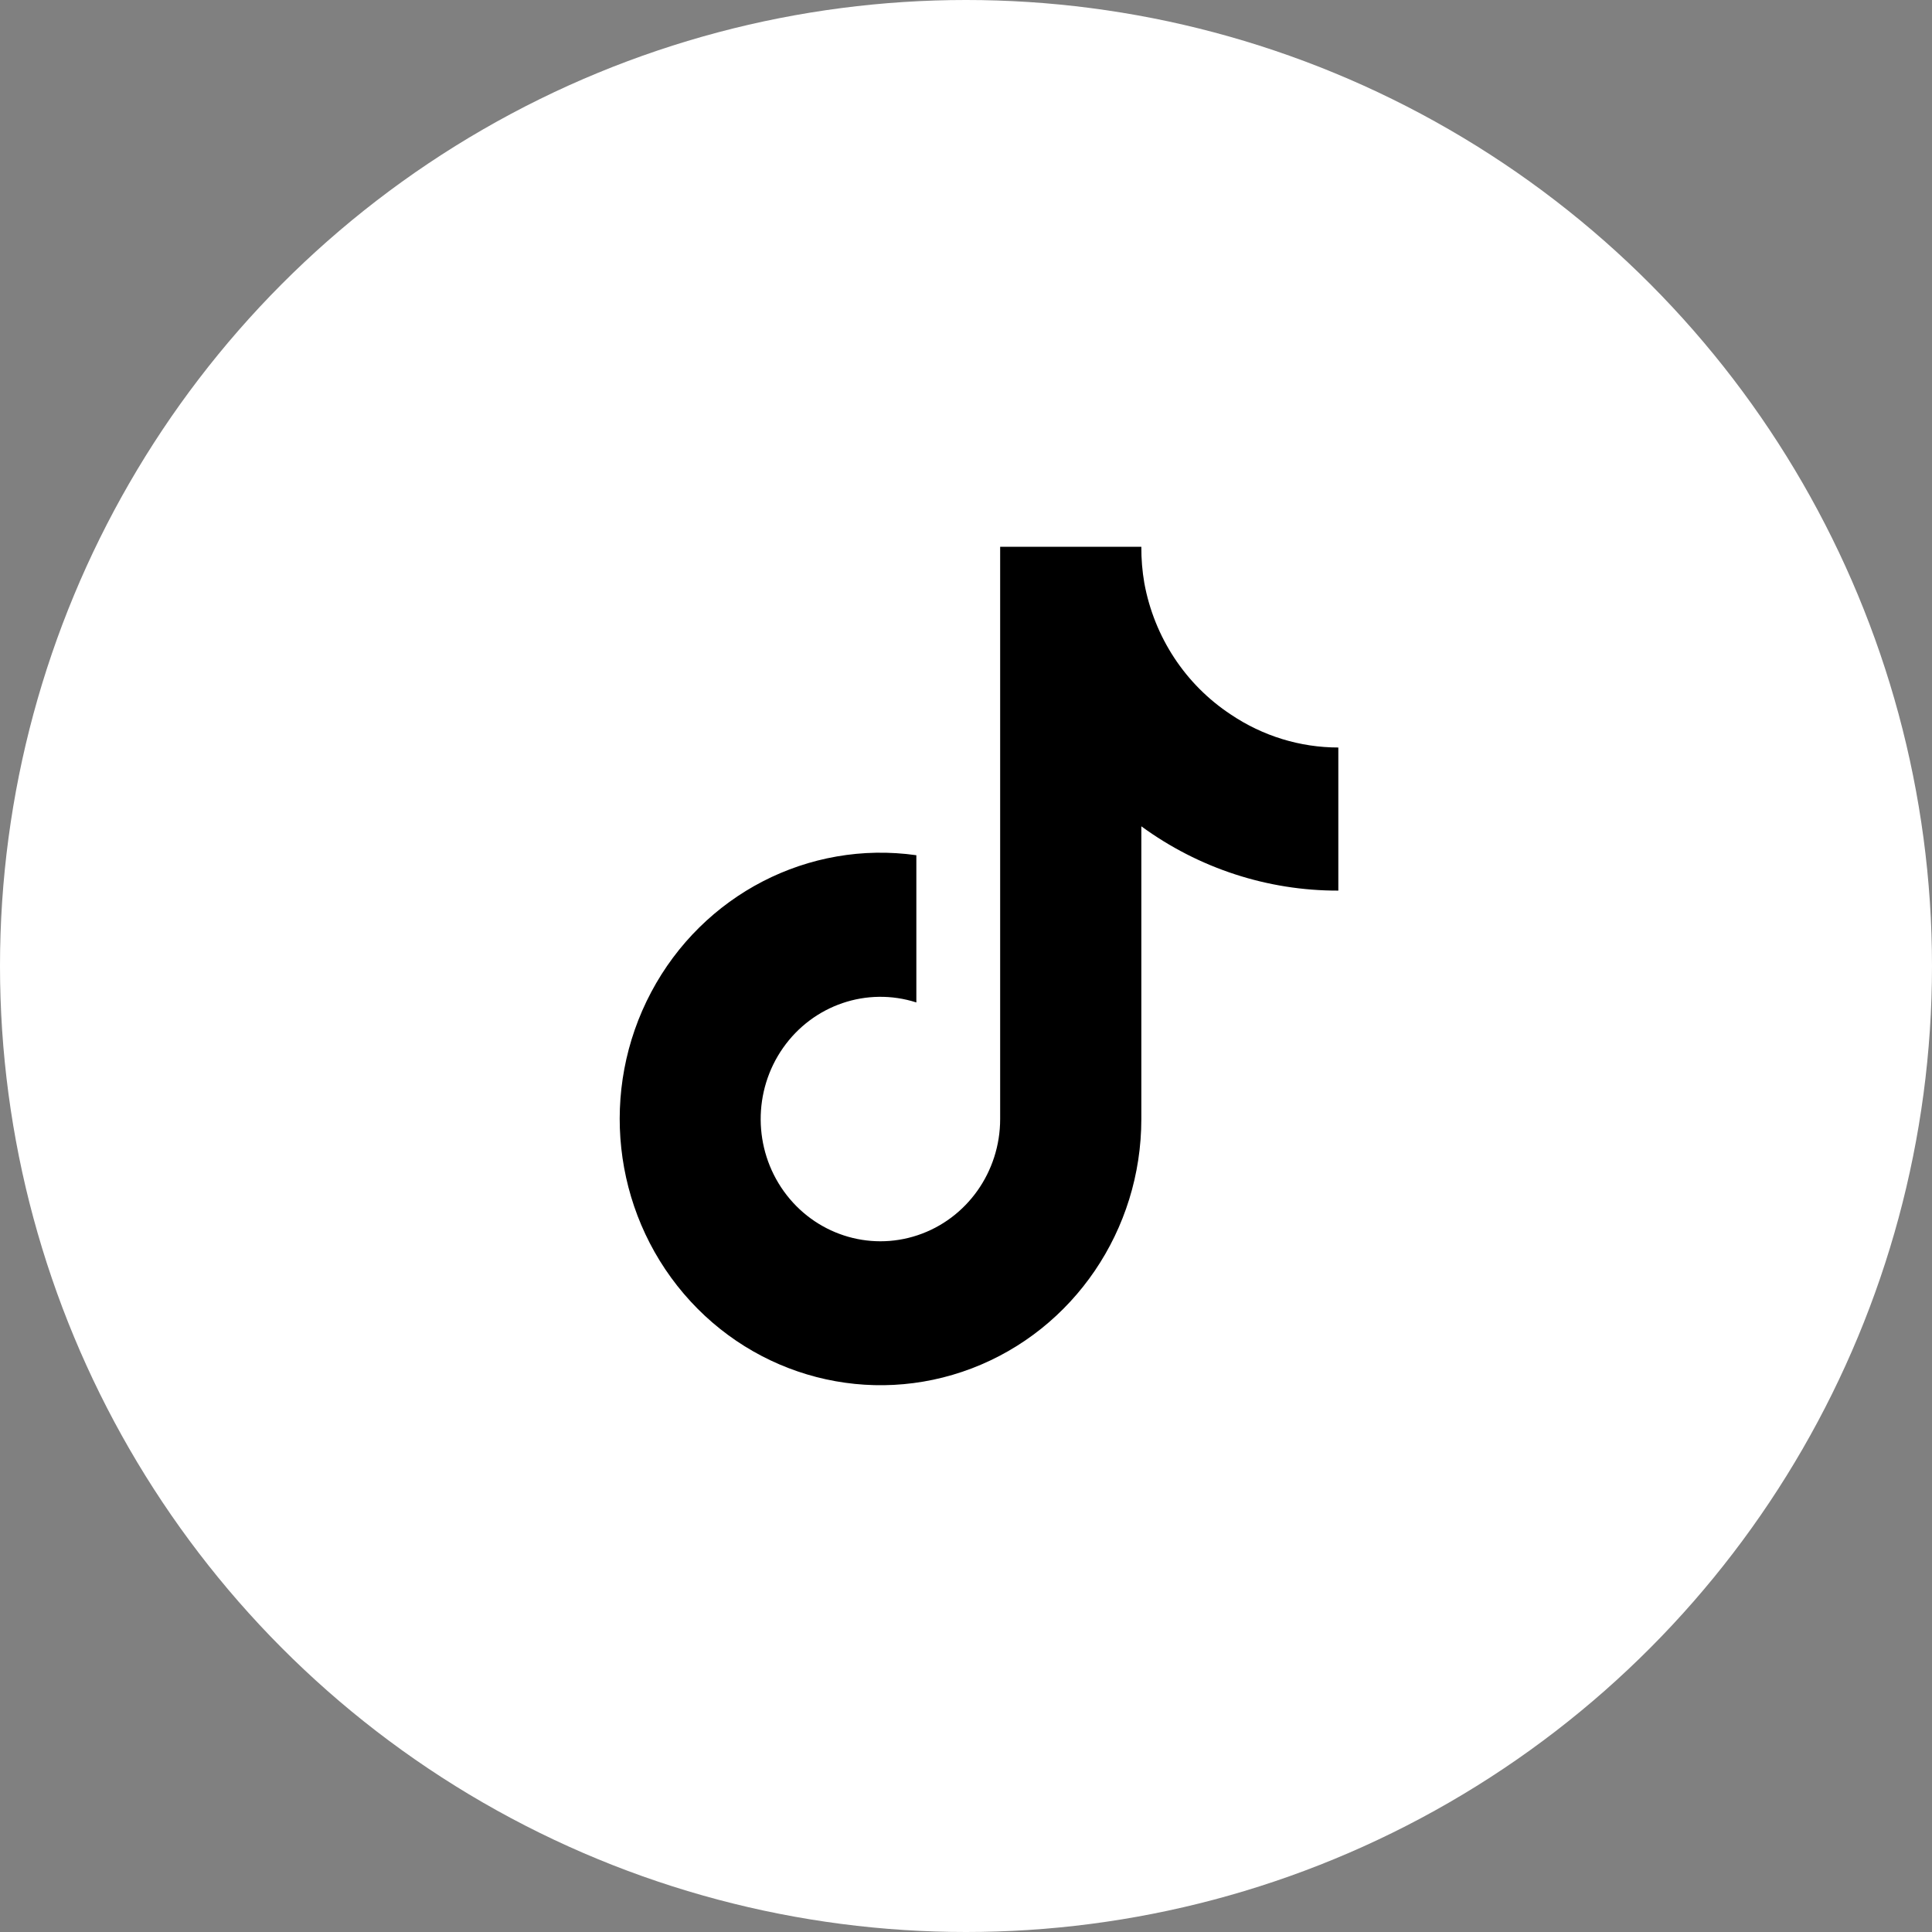 <?xml version="1.0" encoding="UTF-8"?>
<svg width="53px" height="53px" viewBox="0 0 53 53" version="1.1" xmlns="http://www.w3.org/2000/svg" xmlns:xlink="http://www.w3.org/1999/xlink">
    <rect x="0" y="0" width="53" height="53" fill="#808080" stroke="none"/>
    <title>Youtube Icon</title>
    <g id="Page-1" stroke="none" stroke-width="1" fill="none" fill-rule="evenodd">
        <g id="Homepage-v3" transform="translate(-1130, -4928)">
            <g id="Group" transform="translate(0, 4548)">
                <g id="Footer-Desktop-Wireframe" transform="translate(0, 151)">
                    <g id="Social-icons" transform="translate(818, 229)">
                        <g id="Youtube-Icon" transform="translate(312, 0)">
                            <circle id="Oval" fill="#ffffff" cx="26.5" cy="26.5" r="26.5"></circle>
                            <path d="M36.714,24.432 C34.776,24.437 32.886,23.82 31.31,22.668 L31.31,30.699 C31.309,33.744 29.457,36.469 26.662,37.537 C23.868,38.604 20.718,37.789 18.759,35.492 C16.8,33.195 16.442,29.898 17.863,27.219 C19.283,24.541 22.182,23.043 25.138,23.461 L25.138,27.5 C23.783,27.065 22.308,27.568 21.481,28.747 C20.655,29.926 20.664,31.513 21.504,32.682 C22.344,33.851 23.825,34.336 25.174,33.885 C26.524,33.434 27.437,32.148 27.437,30.699 L27.437,15 L31.31,15 C31.308,15.334 31.335,15.667 31.392,15.996 C31.664,17.48 32.522,18.783 33.765,19.601 C34.64,20.191 35.666,20.506 36.714,20.506 L36.714,24.432 Z" id="Path" fill="hsl(26, 100%, 55%)" fill-rule="nonzero"></path>
                        </g>
                    </g>
                </g>
            </g>
        </g>
    </g>
</svg>